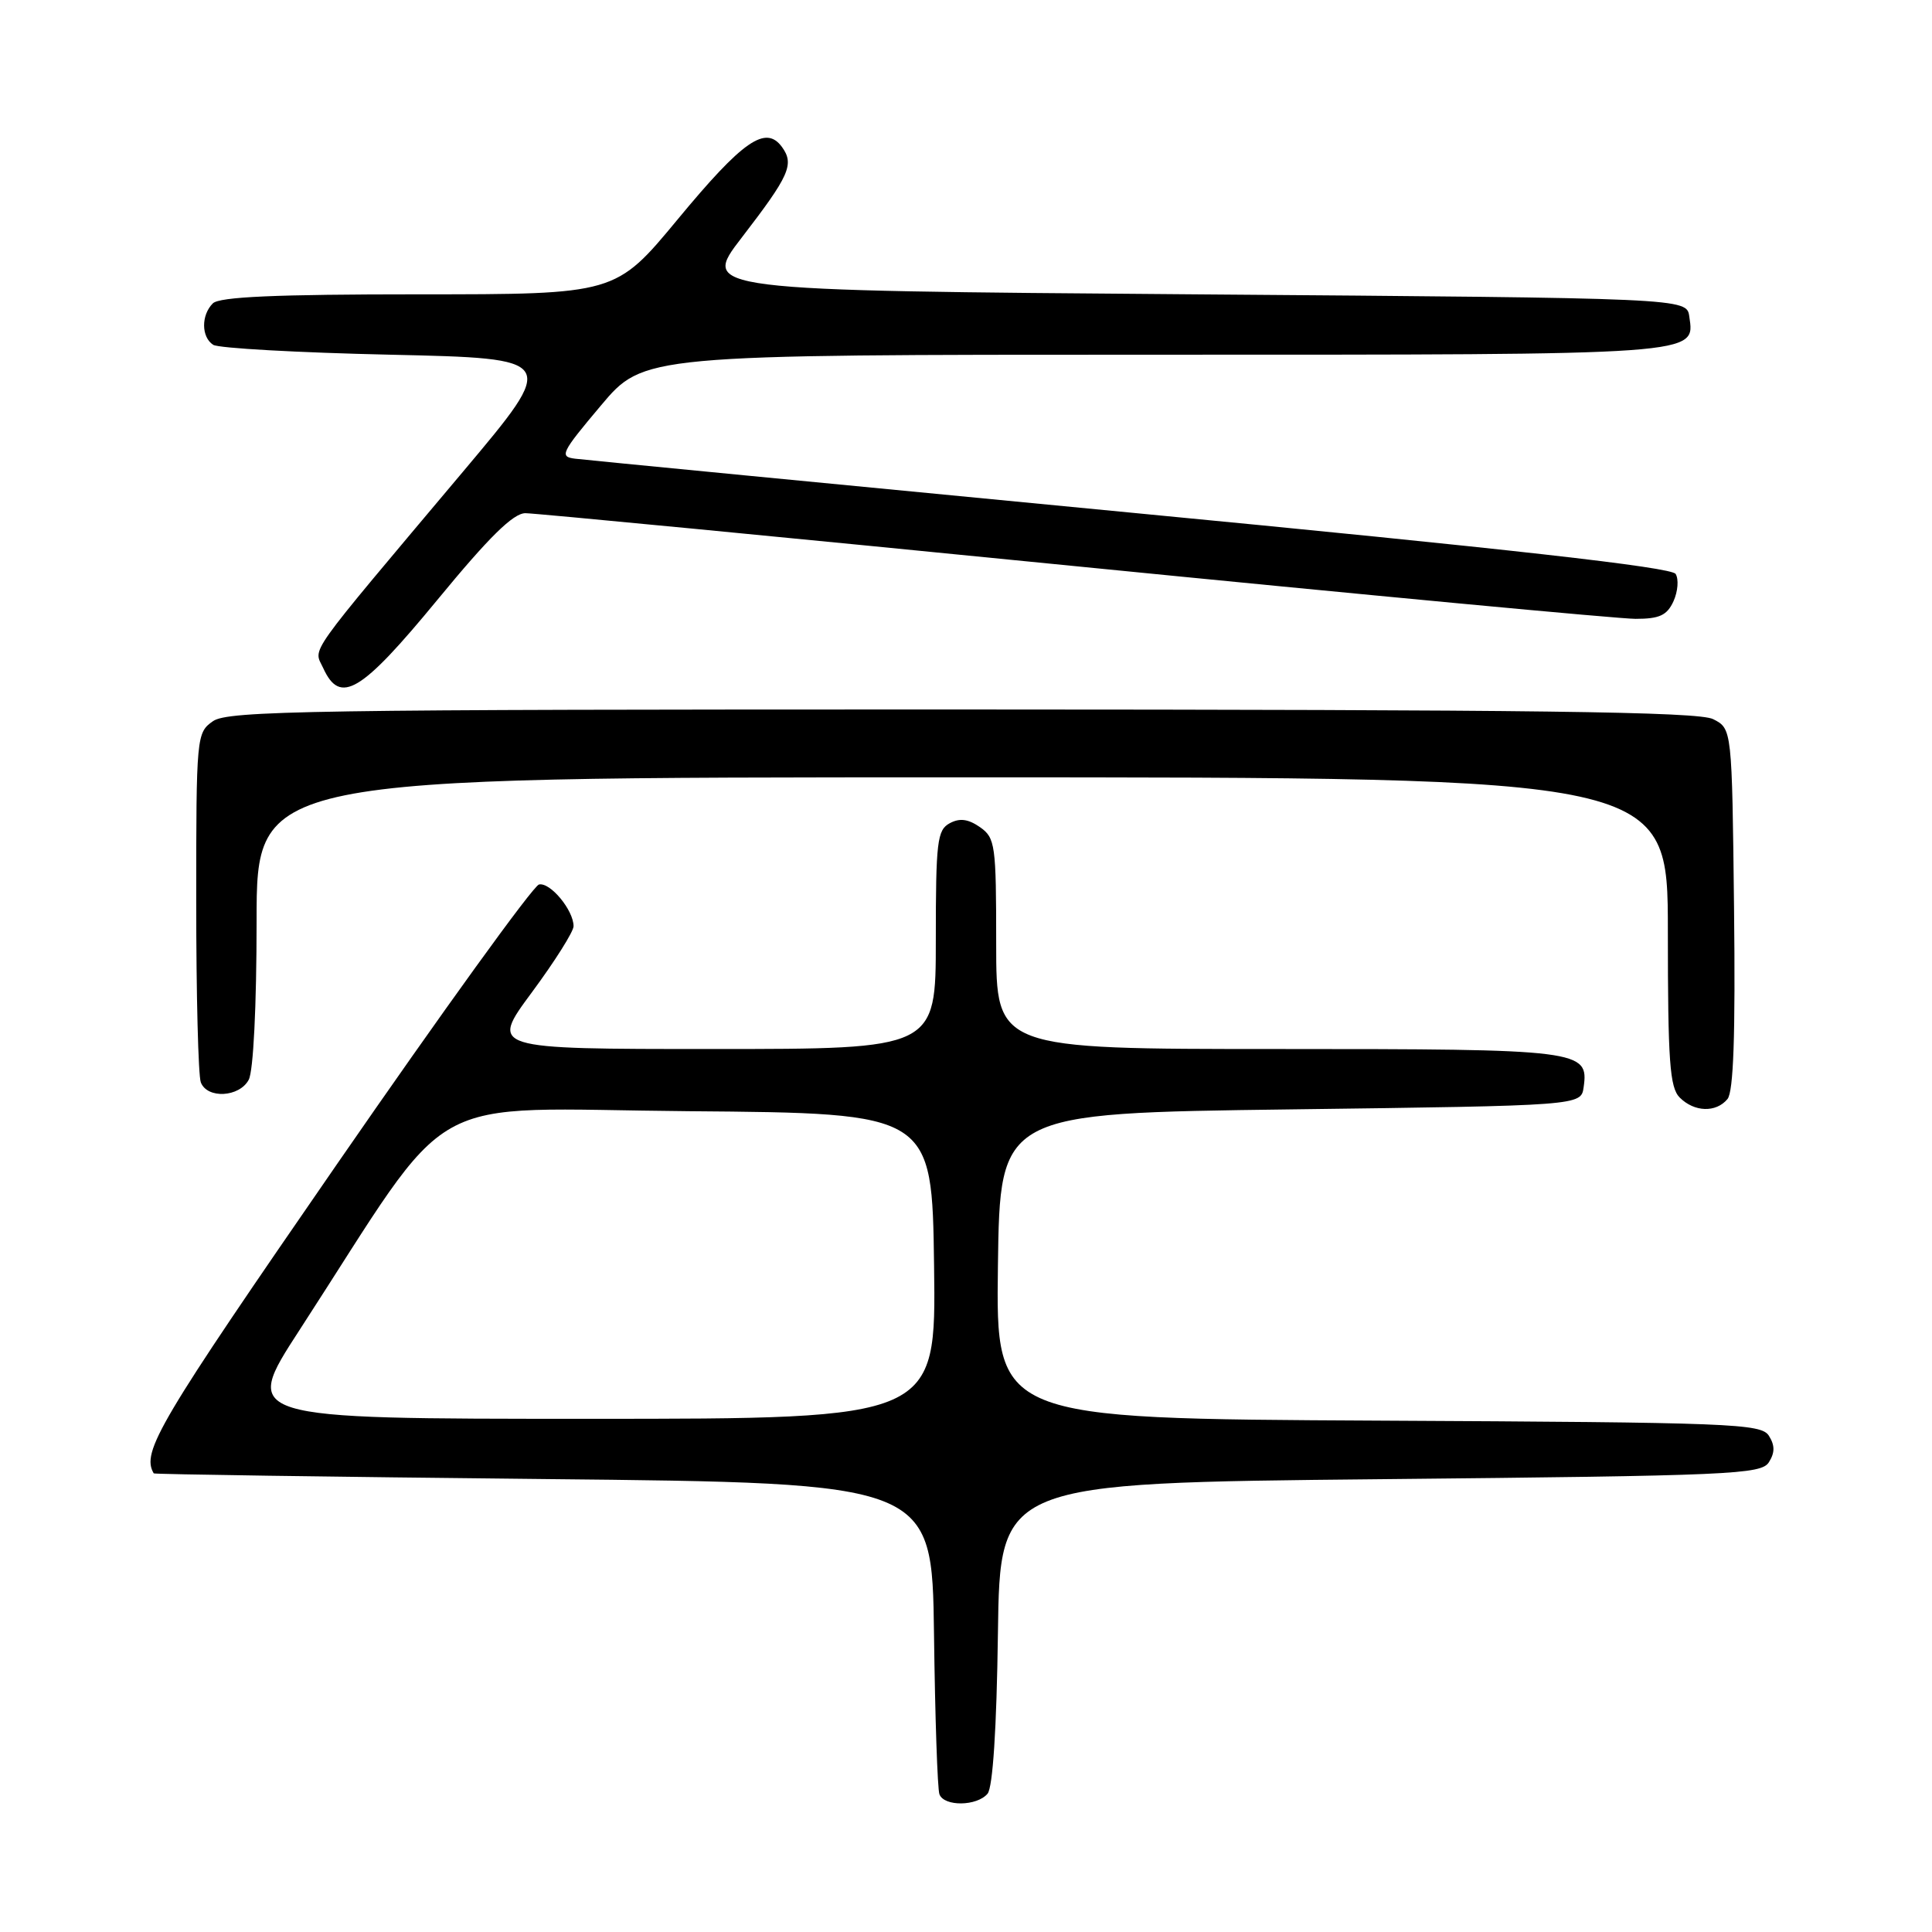 <?xml version="1.0" encoding="UTF-8" standalone="no"?>
<!DOCTYPE svg PUBLIC "-//W3C//DTD SVG 1.1//EN" "http://www.w3.org/Graphics/SVG/1.1/DTD/svg11.dtd" >
<svg xmlns="http://www.w3.org/2000/svg" xmlns:xlink="http://www.w3.org/1999/xlink" version="1.1" viewBox="0 0 256 256">
 <g >
 <path fill="currentColor"
d=" M 130.86 237.67 C 131.55 236.83 132.06 229.06 132.23 216.42 C 132.50 196.50 132.50 196.50 182.89 196.00 C 229.48 195.54 233.37 195.37 234.39 193.75 C 235.19 192.47 235.19 191.53 234.39 190.25 C 233.36 188.63 229.62 188.48 182.62 188.24 C 131.96 187.98 131.96 187.98 132.23 167.74 C 132.50 147.50 132.50 147.50 171.00 147.00 C 209.50 146.50 209.50 146.50 209.84 144.06 C 210.54 139.13 209.50 139.00 169.31 139.00 C 132.00 139.00 132.00 139.00 132.00 125.06 C 132.00 111.91 131.88 111.03 129.85 109.60 C 128.29 108.52 127.17 108.37 125.85 109.08 C 124.18 109.97 124.00 111.50 124.00 124.54 C 124.00 139.00 124.00 139.00 94.46 139.00 C 64.92 139.00 64.92 139.00 70.46 131.51 C 73.51 127.39 76.00 123.44 76.00 122.73 C 76.00 120.61 72.91 116.87 71.42 117.20 C 70.66 117.36 58.60 134.06 44.62 154.30 C 20.97 188.55 18.70 192.38 20.37 195.23 C 20.44 195.35 43.67 195.69 72.00 195.98 C 123.50 196.50 123.50 196.50 123.76 216.50 C 123.90 227.50 124.22 237.06 124.48 237.75 C 125.09 239.40 129.46 239.35 130.86 237.67 Z  M 228.90 145.63 C 229.70 144.66 229.96 137.16 229.77 120.40 C 229.50 96.56 229.50 96.56 227.00 95.29 C 225.04 94.30 203.67 94.03 127.47 94.01 C 41.26 94.00 30.20 94.17 28.22 95.56 C 26.04 97.09 26.00 97.50 26.00 119.47 C 26.00 131.77 26.27 142.55 26.61 143.42 C 27.46 145.63 31.72 145.40 32.96 143.07 C 33.57 141.93 34.00 133.30 34.00 122.07 C 34.00 103.00 34.00 103.00 127.50 103.00 C 221.00 103.00 221.00 103.00 221.00 123.43 C 221.00 140.67 221.25 144.10 222.57 145.43 C 224.51 147.37 227.38 147.46 228.90 145.63 Z  M 57.95 79.49 C 64.81 71.15 68.01 68.00 69.62 68.00 C 70.83 68.00 103.54 71.15 142.29 75.00 C 181.04 78.85 214.53 82.00 216.71 82.00 C 219.90 82.00 220.89 81.54 221.75 79.66 C 222.33 78.37 222.46 76.75 222.03 76.05 C 221.48 75.16 200.14 72.75 149.87 67.93 C 110.62 64.15 77.47 60.94 76.21 60.78 C 74.09 60.52 74.35 60.00 79.61 53.75 C 85.29 47.00 85.29 47.00 152.96 47.00 C 225.75 47.00 224.57 47.08 223.84 41.94 C 223.50 39.50 223.50 39.50 158.19 39.00 C 92.88 38.50 92.88 38.50 98.27 31.50 C 104.62 23.25 105.28 21.77 103.61 19.47 C 101.45 16.53 98.45 18.61 89.80 29.06 C 81.57 39.00 81.57 39.00 55.49 39.00 C 36.53 39.00 29.07 39.33 28.20 40.20 C 26.64 41.76 26.66 44.66 28.25 45.69 C 28.94 46.14 39.51 46.73 51.73 47.00 C 73.97 47.50 73.97 47.50 61.35 62.50 C 40.16 87.69 41.55 85.73 42.83 88.53 C 45.07 93.44 47.82 91.79 57.95 79.49 Z  M 39.68 176.25 C 60.75 143.77 55.10 146.94 91.29 147.24 C 123.50 147.50 123.50 147.50 123.77 167.75 C 124.04 188.00 124.04 188.00 78.05 188.00 C 32.05 188.00 32.05 188.00 39.68 176.25 Z "/>
</g>
</svg>